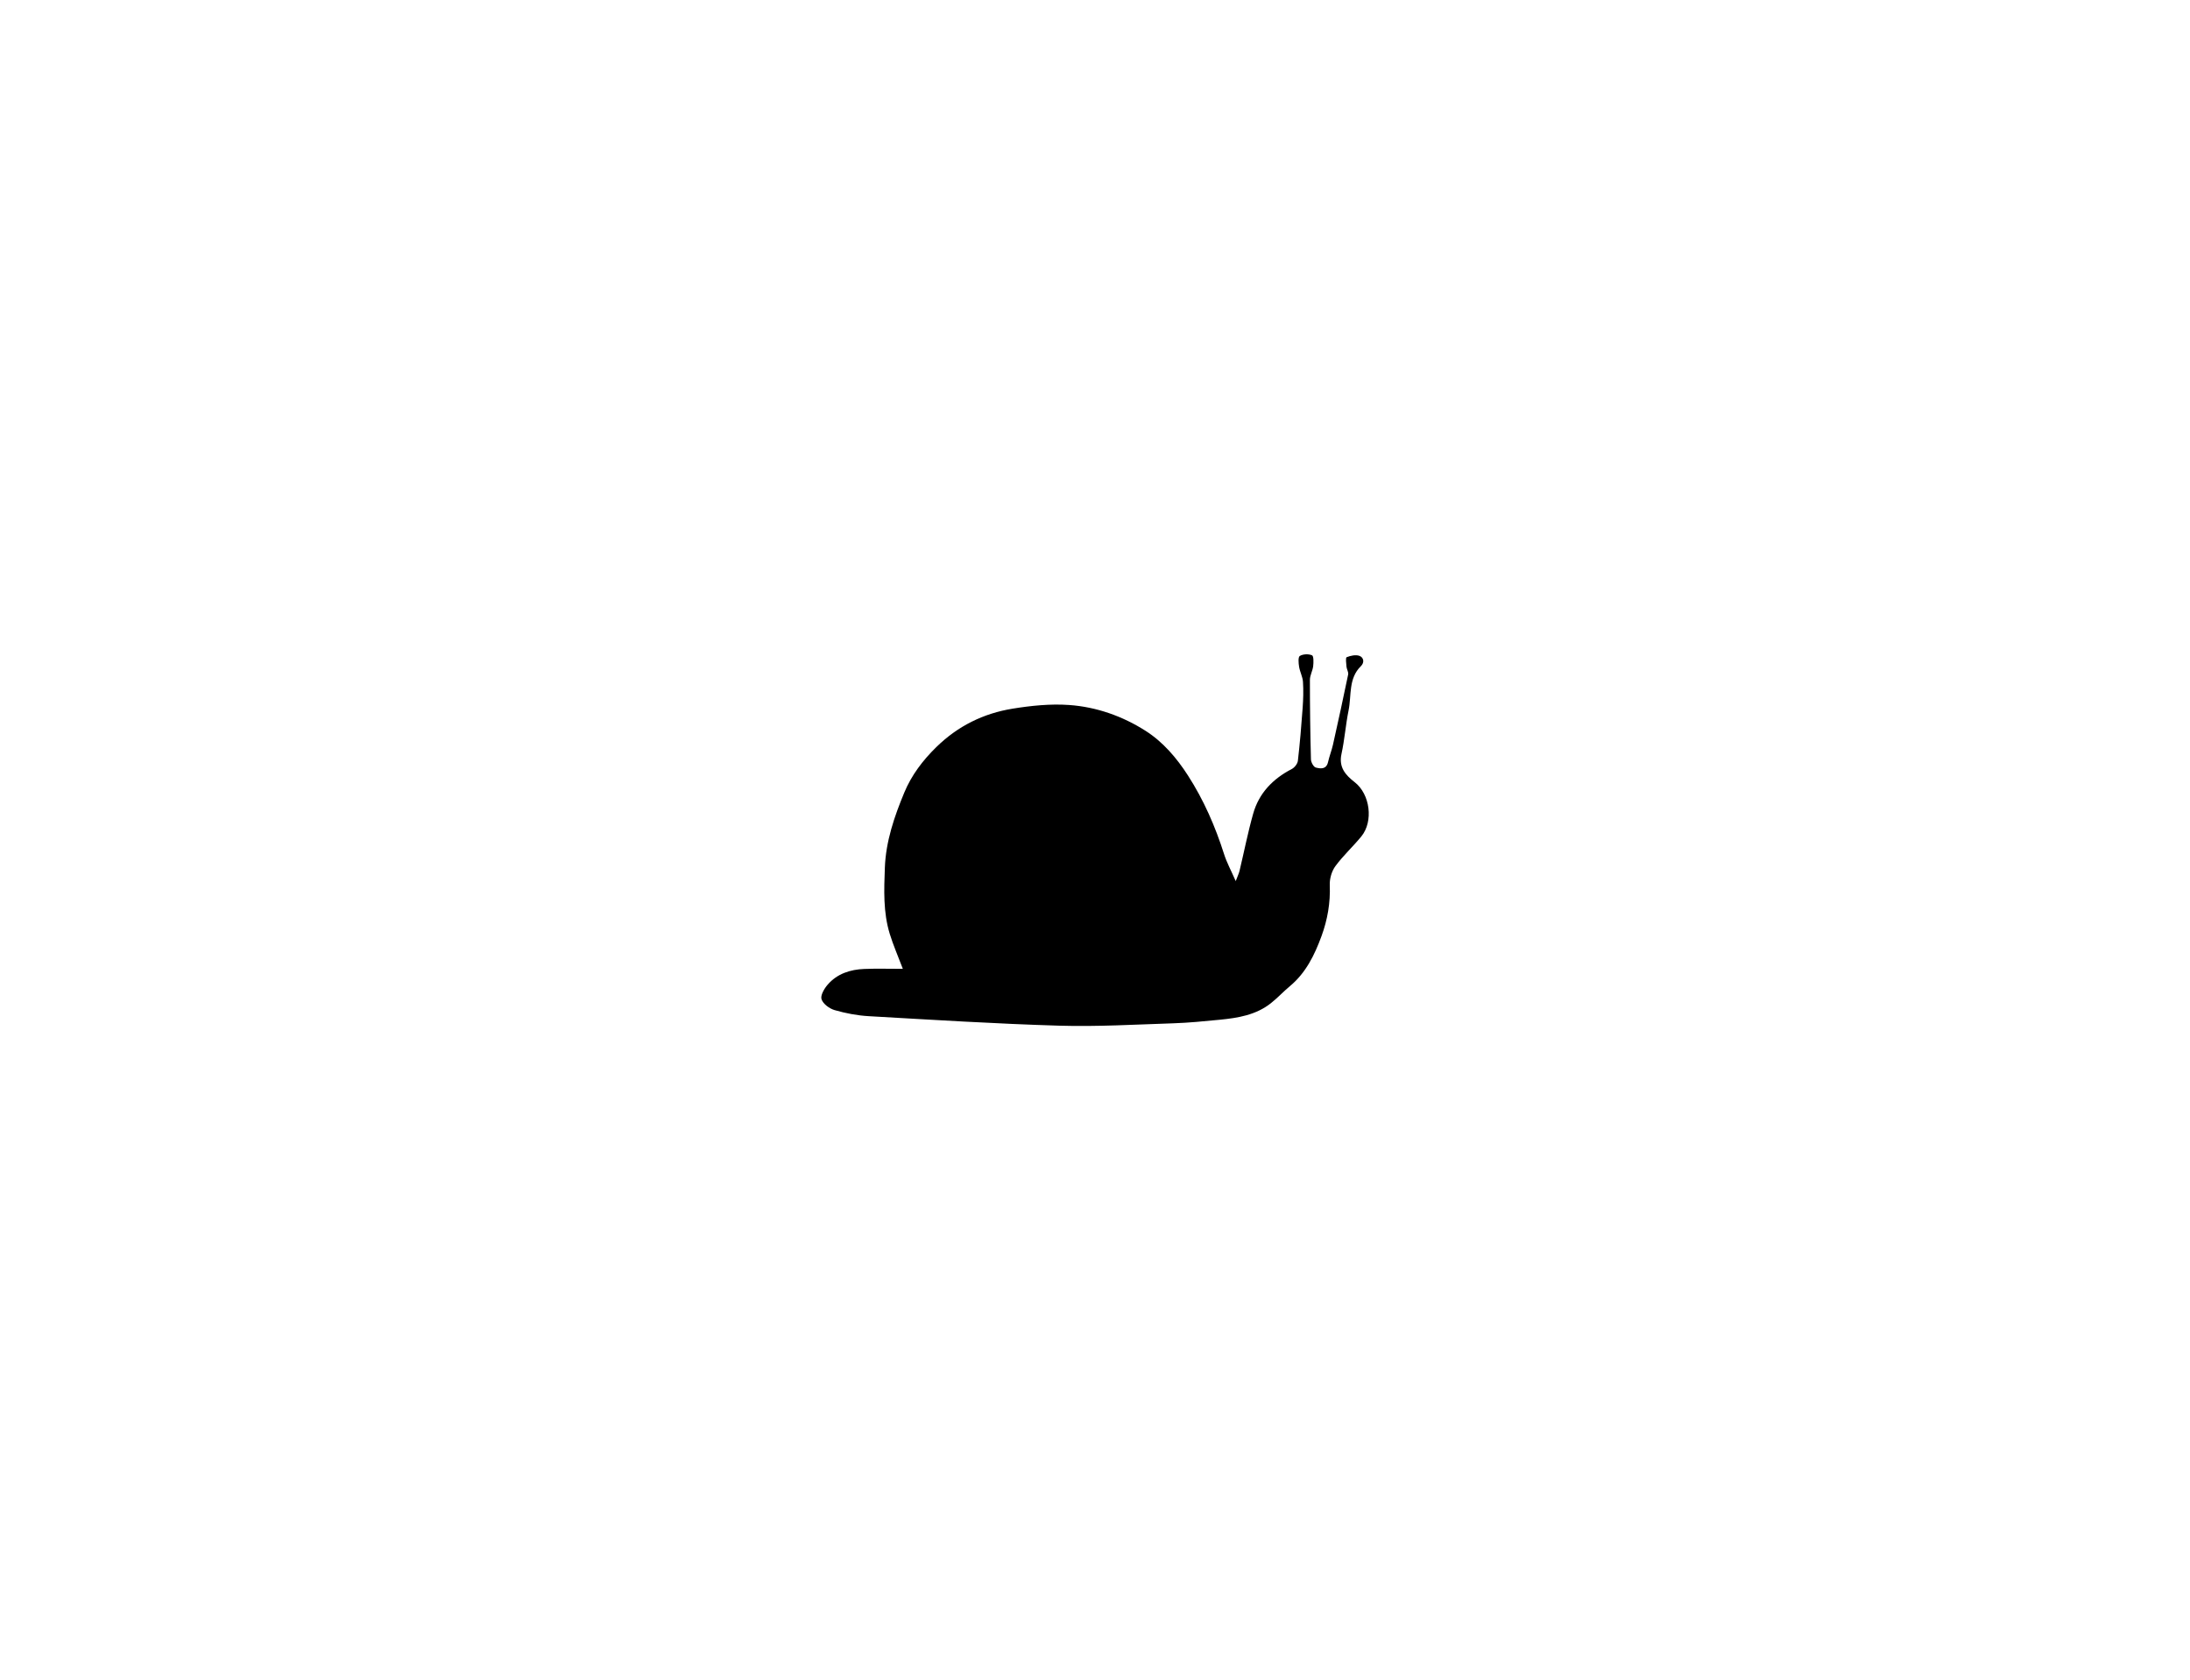 <?xml version="1.0"?>
<svg xmlns="http://www.w3.org/2000/svg" width="202" height="155"><g><title>Layer 1</title><g clip-id="907" display="null" id="svg_4"><path id="svg_5" d="m83.275,89.371c-0.46,-1.216 -0.894,-2.204 -1.208,-3.229c-0.611,-1.993 -0.527,-4.05 -0.45,-6.104c0.092,-2.446 0.876,-4.722 1.797,-6.938c0.662,-1.593 1.699,-2.96 2.953,-4.187c1.986,-1.944 4.352,-3.108 7.042,-3.543c1.711,-0.277 3.482,-0.458 5.203,-0.337c2.521,0.177 4.933,1.031 7.057,2.386c1.601,1.021 2.855,2.485 3.908,4.121c1.458,2.267 2.515,4.692 3.328,7.248c0.245,0.773 0.641,1.498 1.075,2.49c0.173,-0.459 0.292,-0.696 0.352,-0.948c0.421,-1.757 0.767,-3.535 1.258,-5.273c0.537,-1.899 1.817,-3.215 3.561,-4.119c0.257,-0.133 0.53,-0.482 0.562,-0.758c0.187,-1.617 0.323,-3.242 0.439,-4.867c0.057,-0.802 0.083,-1.613 0.031,-2.415c-0.03,-0.469 -0.282,-0.92 -0.358,-1.392c-0.054,-0.336 -0.101,-0.894 0.066,-0.996c0.295,-0.18 0.807,-0.2 1.128,-0.06c0.157,0.069 0.144,0.658 0.105,1c-0.049,0.427 -0.3,0.842 -0.301,1.262c-0.002,2.446 0.031,4.893 0.095,7.338c0.007,0.267 0.242,0.7 0.449,0.753c0.425,0.109 0.969,0.193 1.126,-0.499c0.123,-0.544 0.335,-1.067 0.457,-1.611c0.482,-2.155 0.953,-4.312 1.4,-6.474c0.045,-0.22 -0.132,-0.477 -0.155,-0.721c-0.028,-0.302 -0.091,-0.83 0.015,-0.873c0.363,-0.145 0.842,-0.25 1.185,-0.123c0.378,0.14 0.489,0.596 0.13,0.948c-1.167,1.142 -0.855,2.695 -1.136,4.077c-0.27,1.329 -0.365,2.694 -0.654,4.017c-0.27,1.235 0.364,1.946 1.216,2.609c1.424,1.106 1.752,3.612 0.613,5.007c-0.768,0.94 -1.679,1.767 -2.394,2.742c-0.341,0.464 -0.539,1.16 -0.516,1.74c0.067,1.636 -0.212,3.212 -0.763,4.713c-0.633,1.726 -1.439,3.387 -2.911,4.611c-0.604,0.503 -1.142,1.088 -1.758,1.576c-1.378,1.092 -3.042,1.362 -4.724,1.526c-1.425,0.138 -2.853,0.282 -4.282,0.328c-3.506,0.113 -7.019,0.323 -10.52,0.219c-5.862,-0.174 -11.72,-0.543 -17.576,-0.877c-1.055,-0.06 -2.12,-0.266 -3.136,-0.558c-0.479,-0.138 -1.065,-0.571 -1.208,-1.001c-0.119,-0.355 0.25,-0.985 0.567,-1.35c0.875,-1.009 2.08,-1.397 3.379,-1.447c1.126,-0.044 2.256,-0.01 3.554,-0.01z" fill-rule="evenodd"></path></g></g></svg>
